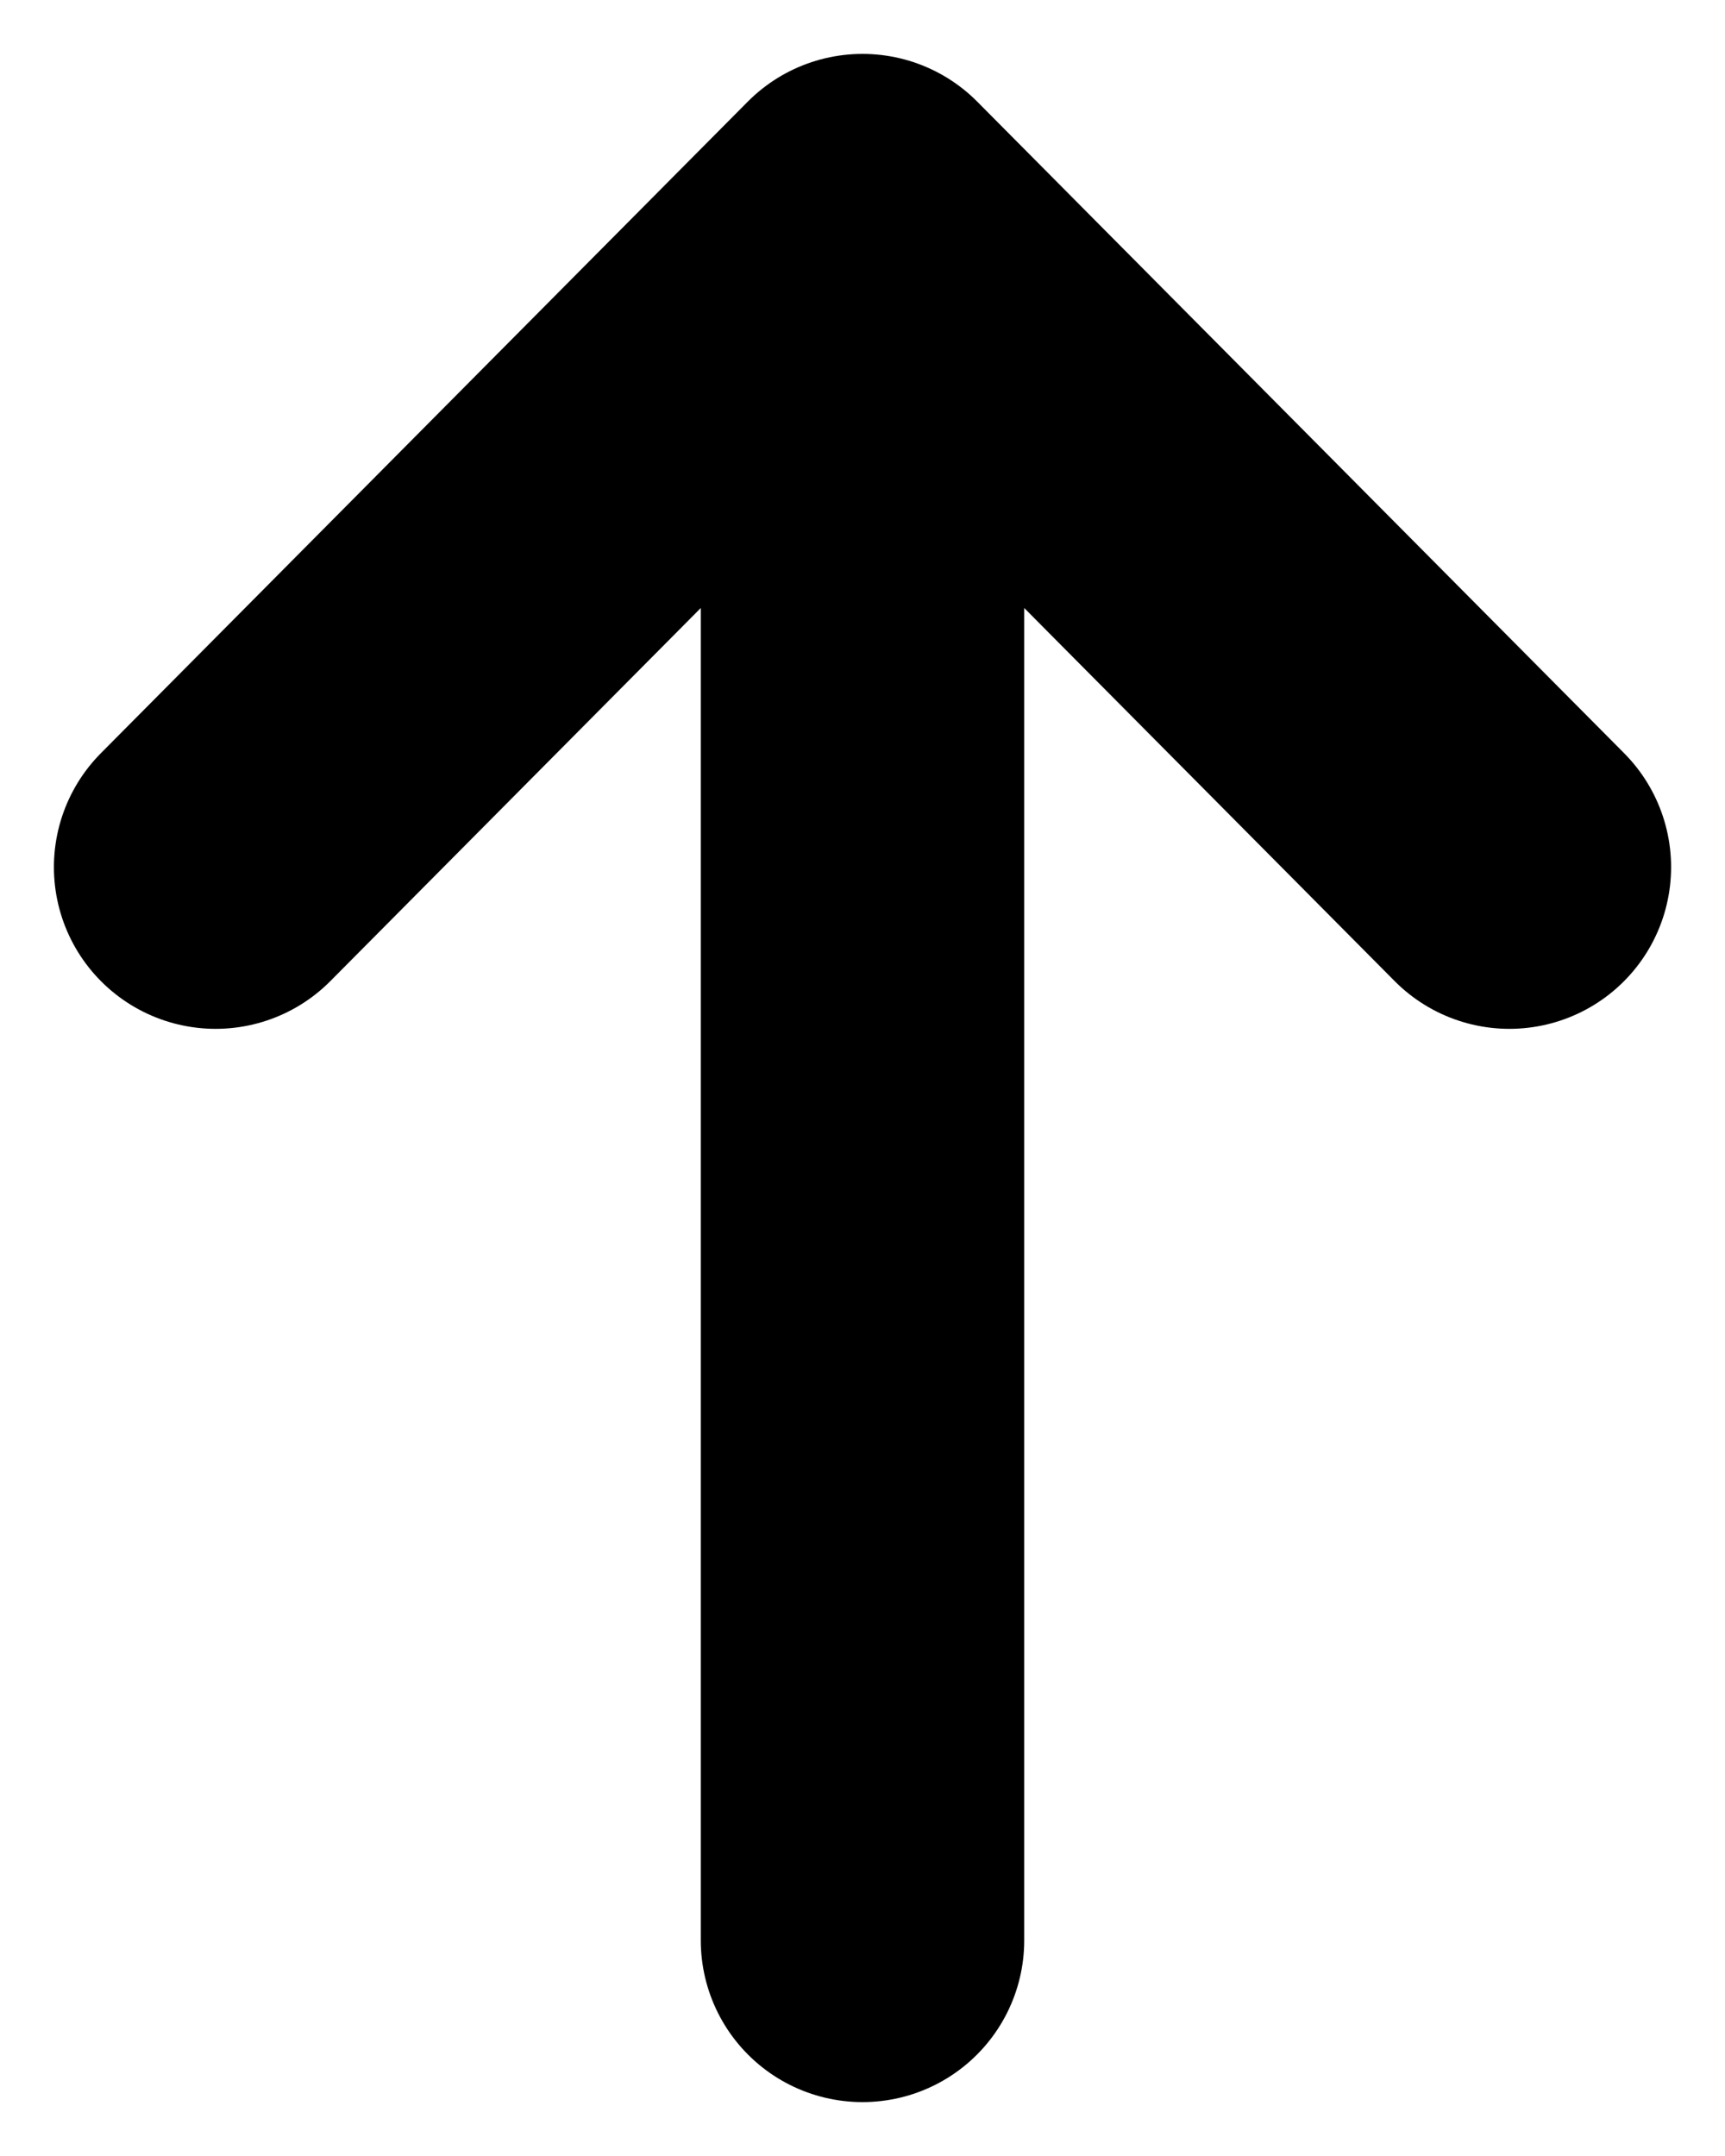 <svg width="16" height="20" viewBox="0 0 16 20" fill="none" xmlns="http://www.w3.org/2000/svg">
<path d="M8 2V18M8 2L2 8.044M8 2L14 8.044" stroke="black" stroke-width="3" stroke-linecap="round" stroke-linejoin="round"/>
</svg>
